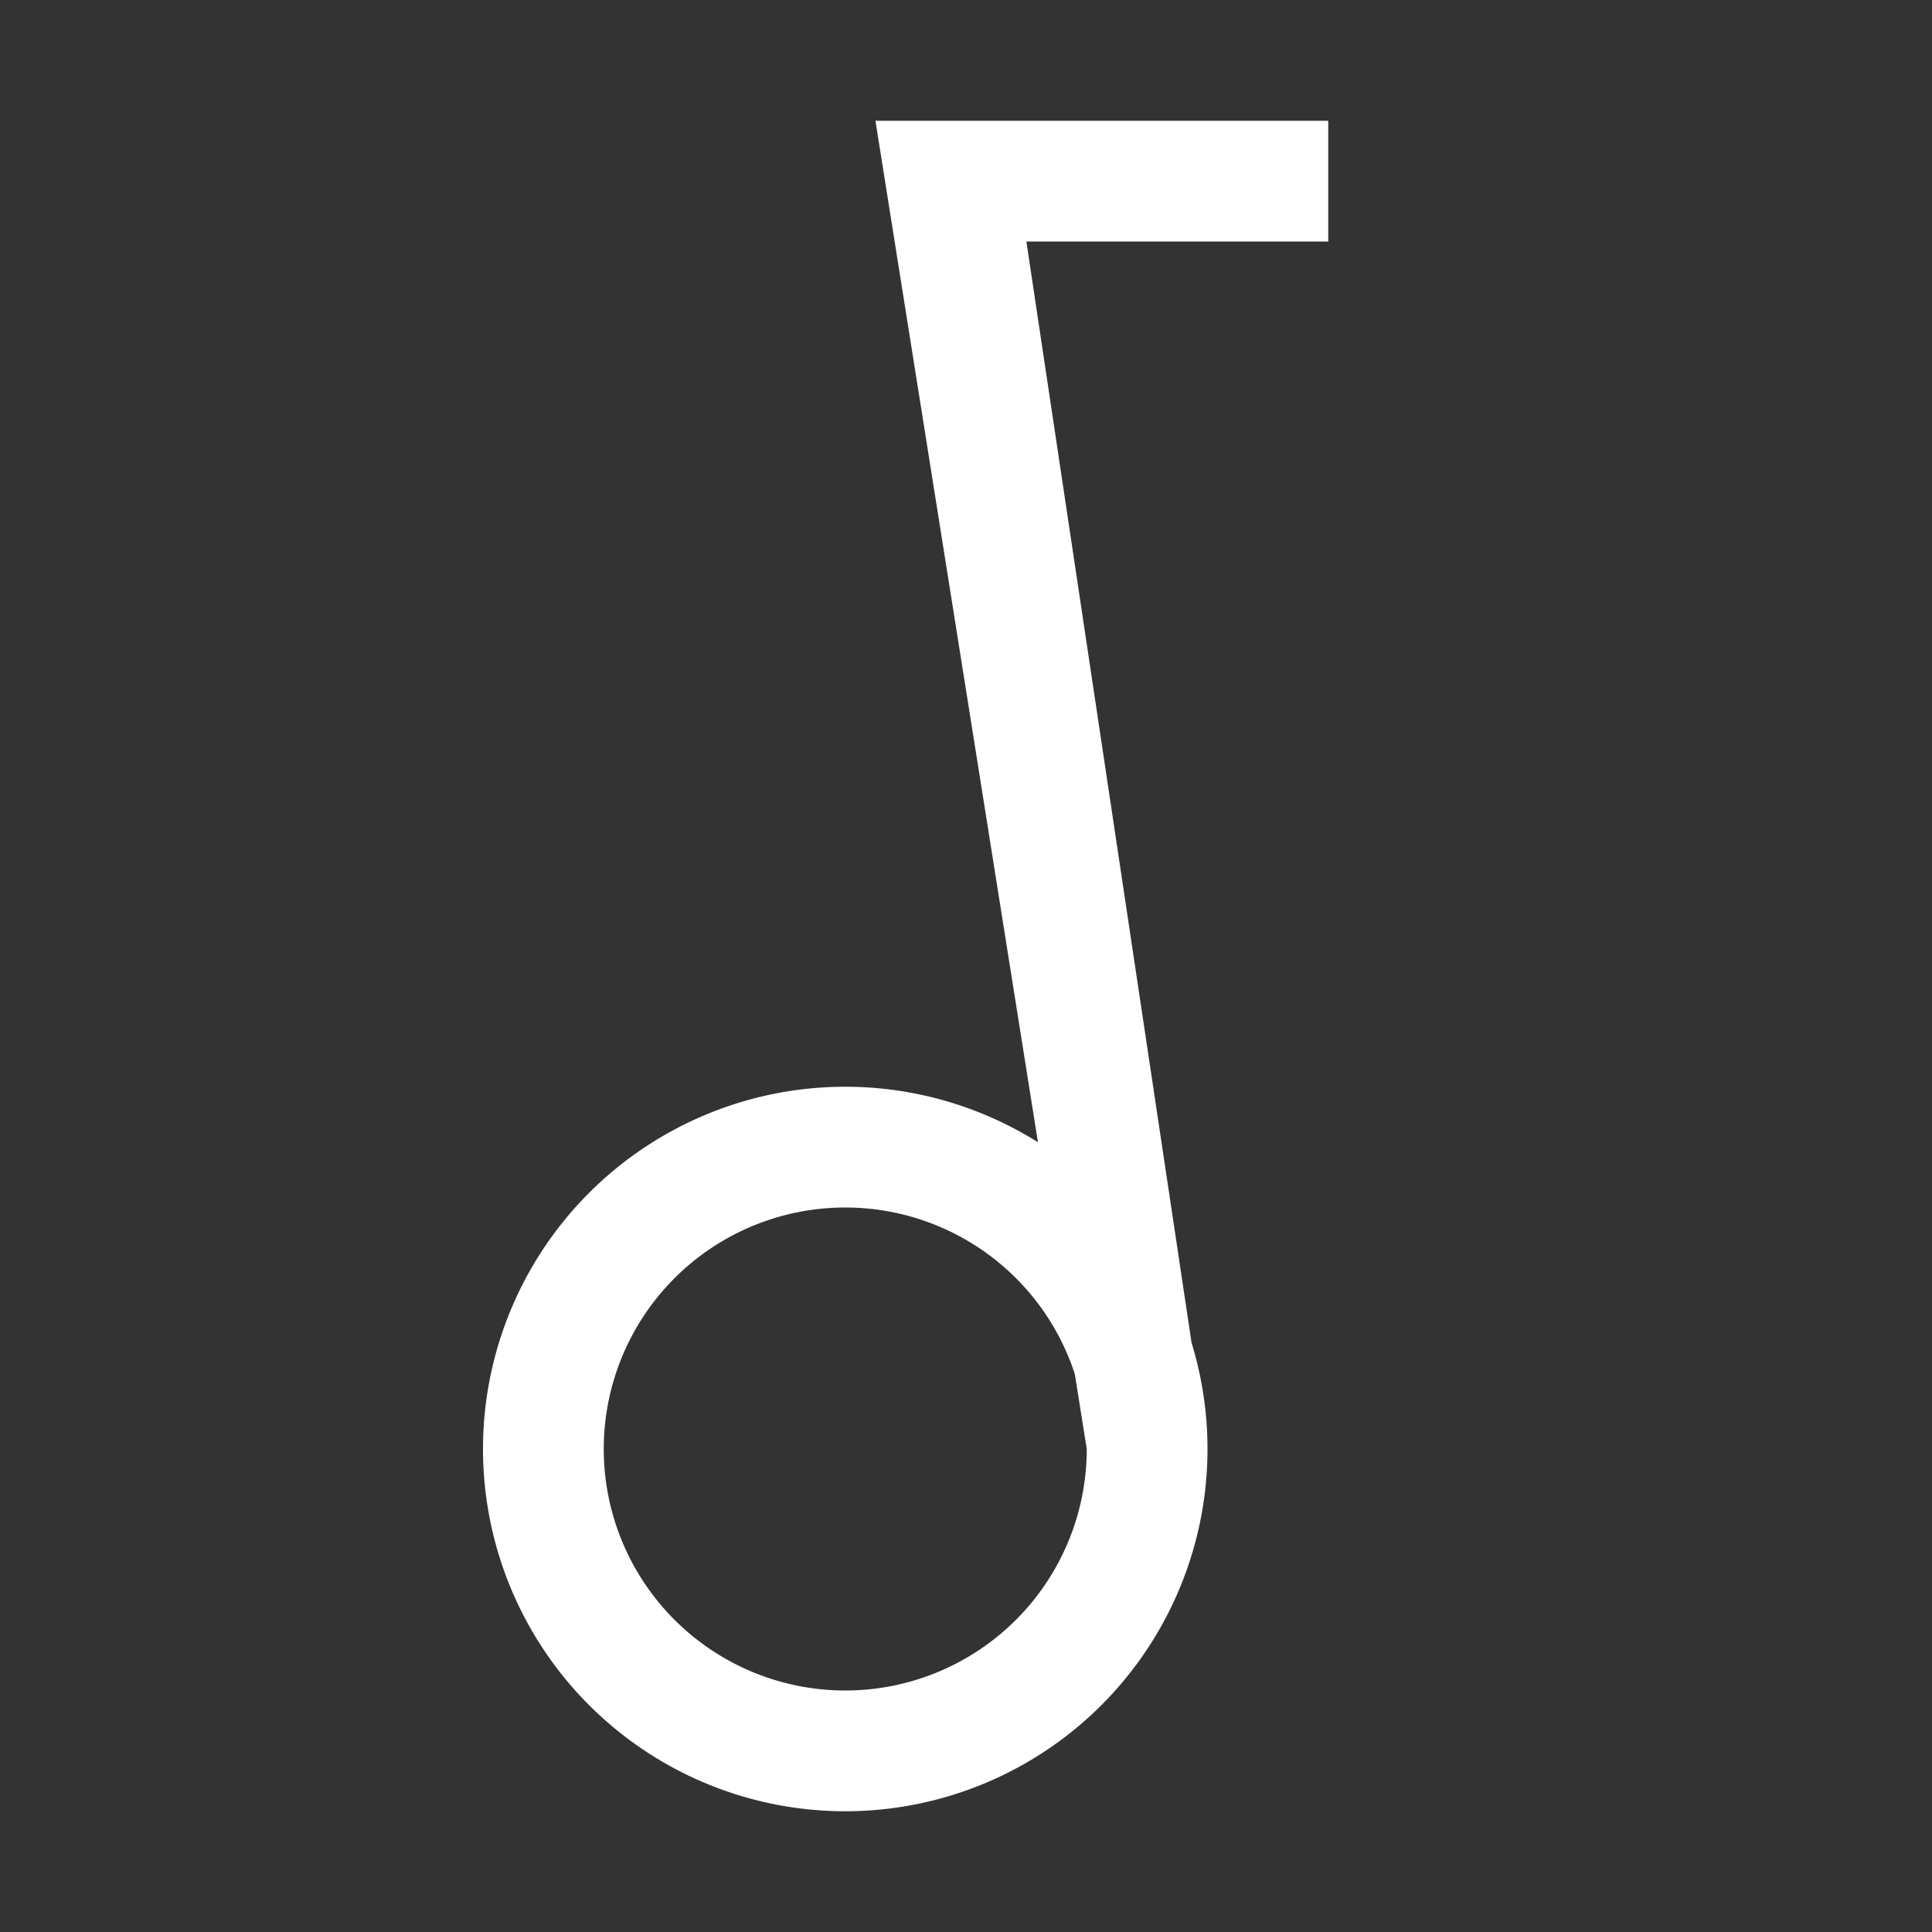 <svg viewBox="0 0 16 16" width="16" height="16" xmlns="http://www.w3.org/2000/svg" fill="#fff" fill-opacity="1">
  <rect x="0" y="0" width="16" height="16" fill="#333333" stroke="none"/>
  <path d="M7.25 1 11 1 11 2 8.5 2 10 12A1 1 0 014 12 1 1 0 0110 12L9 12 7.25 1M7 10A1 1 0 007 14 1 1 0 007 10"></path>
</svg>
